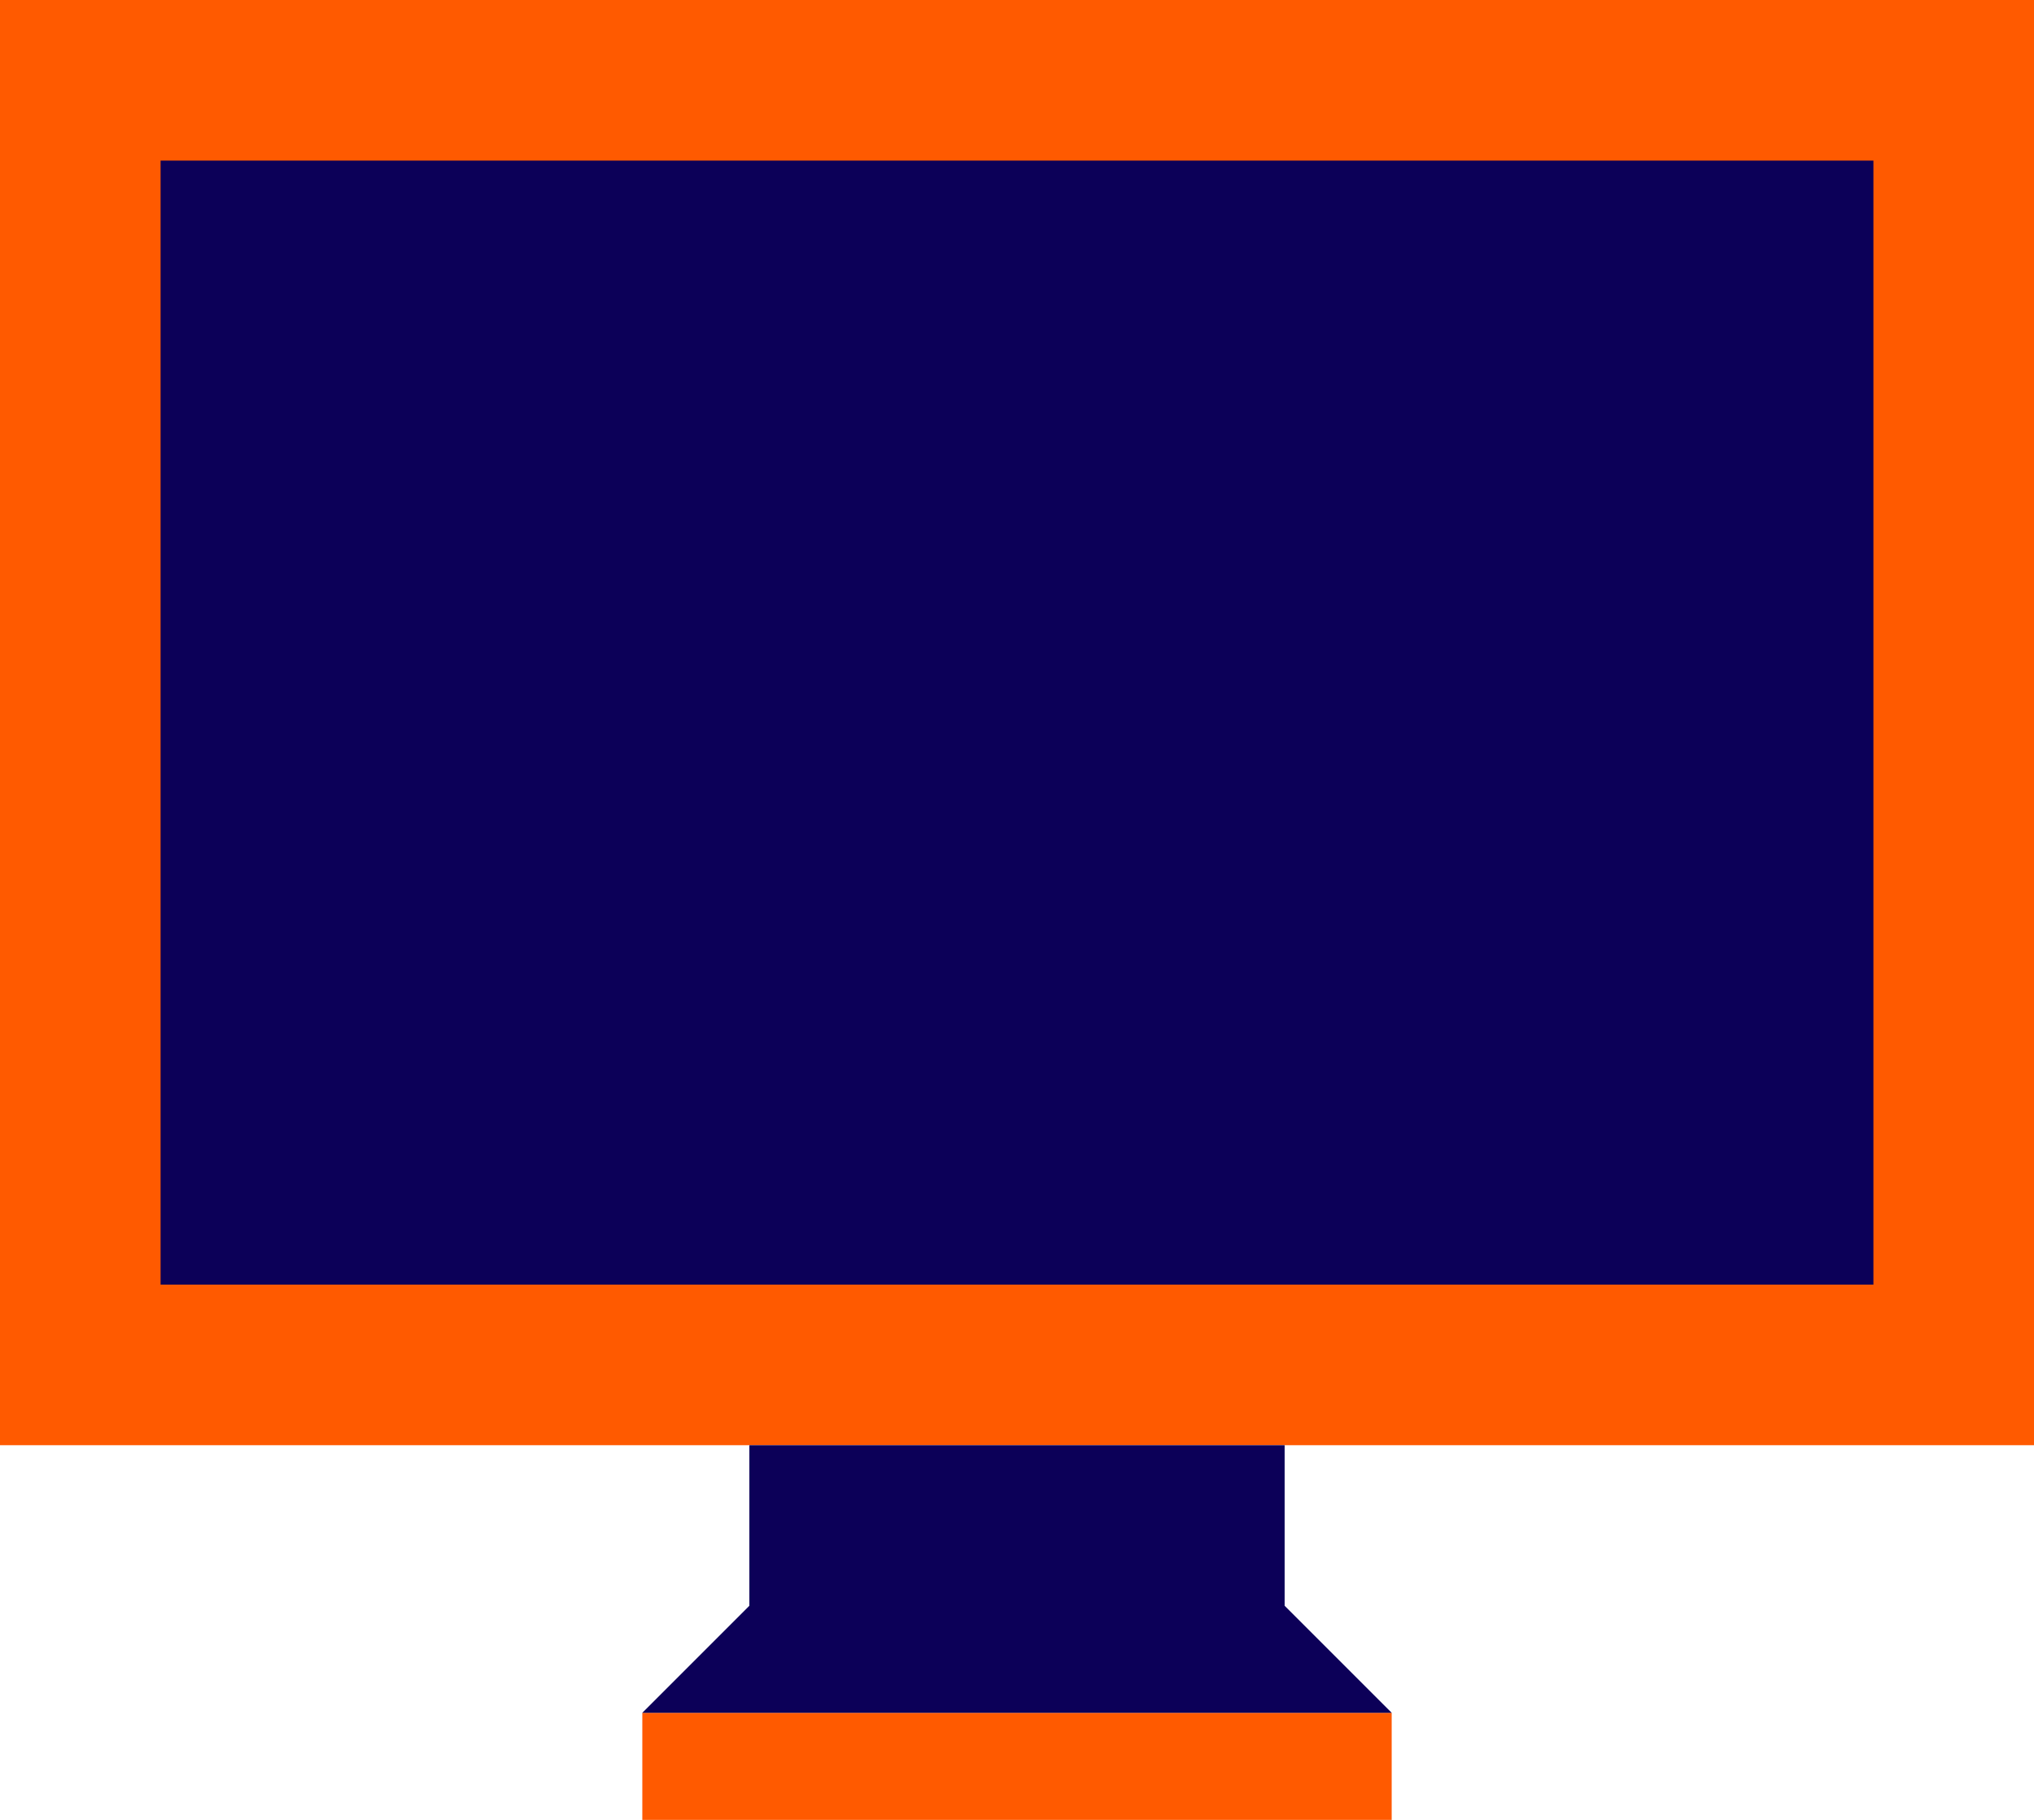 <?xml version="1.0" encoding="UTF-8"?>
<svg width="38px" height="34px" viewBox="0 0 38 34" version="1.1" xmlns="http://www.w3.org/2000/svg" xmlns:xlink="http://www.w3.org/1999/xlink">
    <!-- Generator: Sketch 50.2 (55047) - http://www.bohemiancoding.com/sketch -->
    <title>desktop</title>
    <desc>Created with Sketch.</desc>
    <defs></defs>
    <g id="Vivid.JS" stroke="none" stroke-width="1" fill="none" fill-rule="evenodd">
        <g id="Vivid-Icons" transform="translate(-432, -254)">
            <g id="Icons" transform="translate(37, 169)">
                <g id="desktop" transform="translate(390, 78)">
                    <g transform="translate(5, 7)" id="Shape">
                        <path d="M38,27 L0,27 L0,0 L38,0 L38,27 Z M26,34 L12,34 L12,32 L26,32 L26,34 Z" fill="#ff5a00" fill-rule="nonzero"></path>
                        <path d="M3,24 L3,3 L35,3 L35,24 L3,24 Z M14,27 L24,27 L24,30 L26,32 L12,32 L14,30 L14,27 Z" fill="#0C0058" fill-rule="nonzero"></path>
                    </g>
                </g>
            </g>
        </g>
    </g>
</svg>